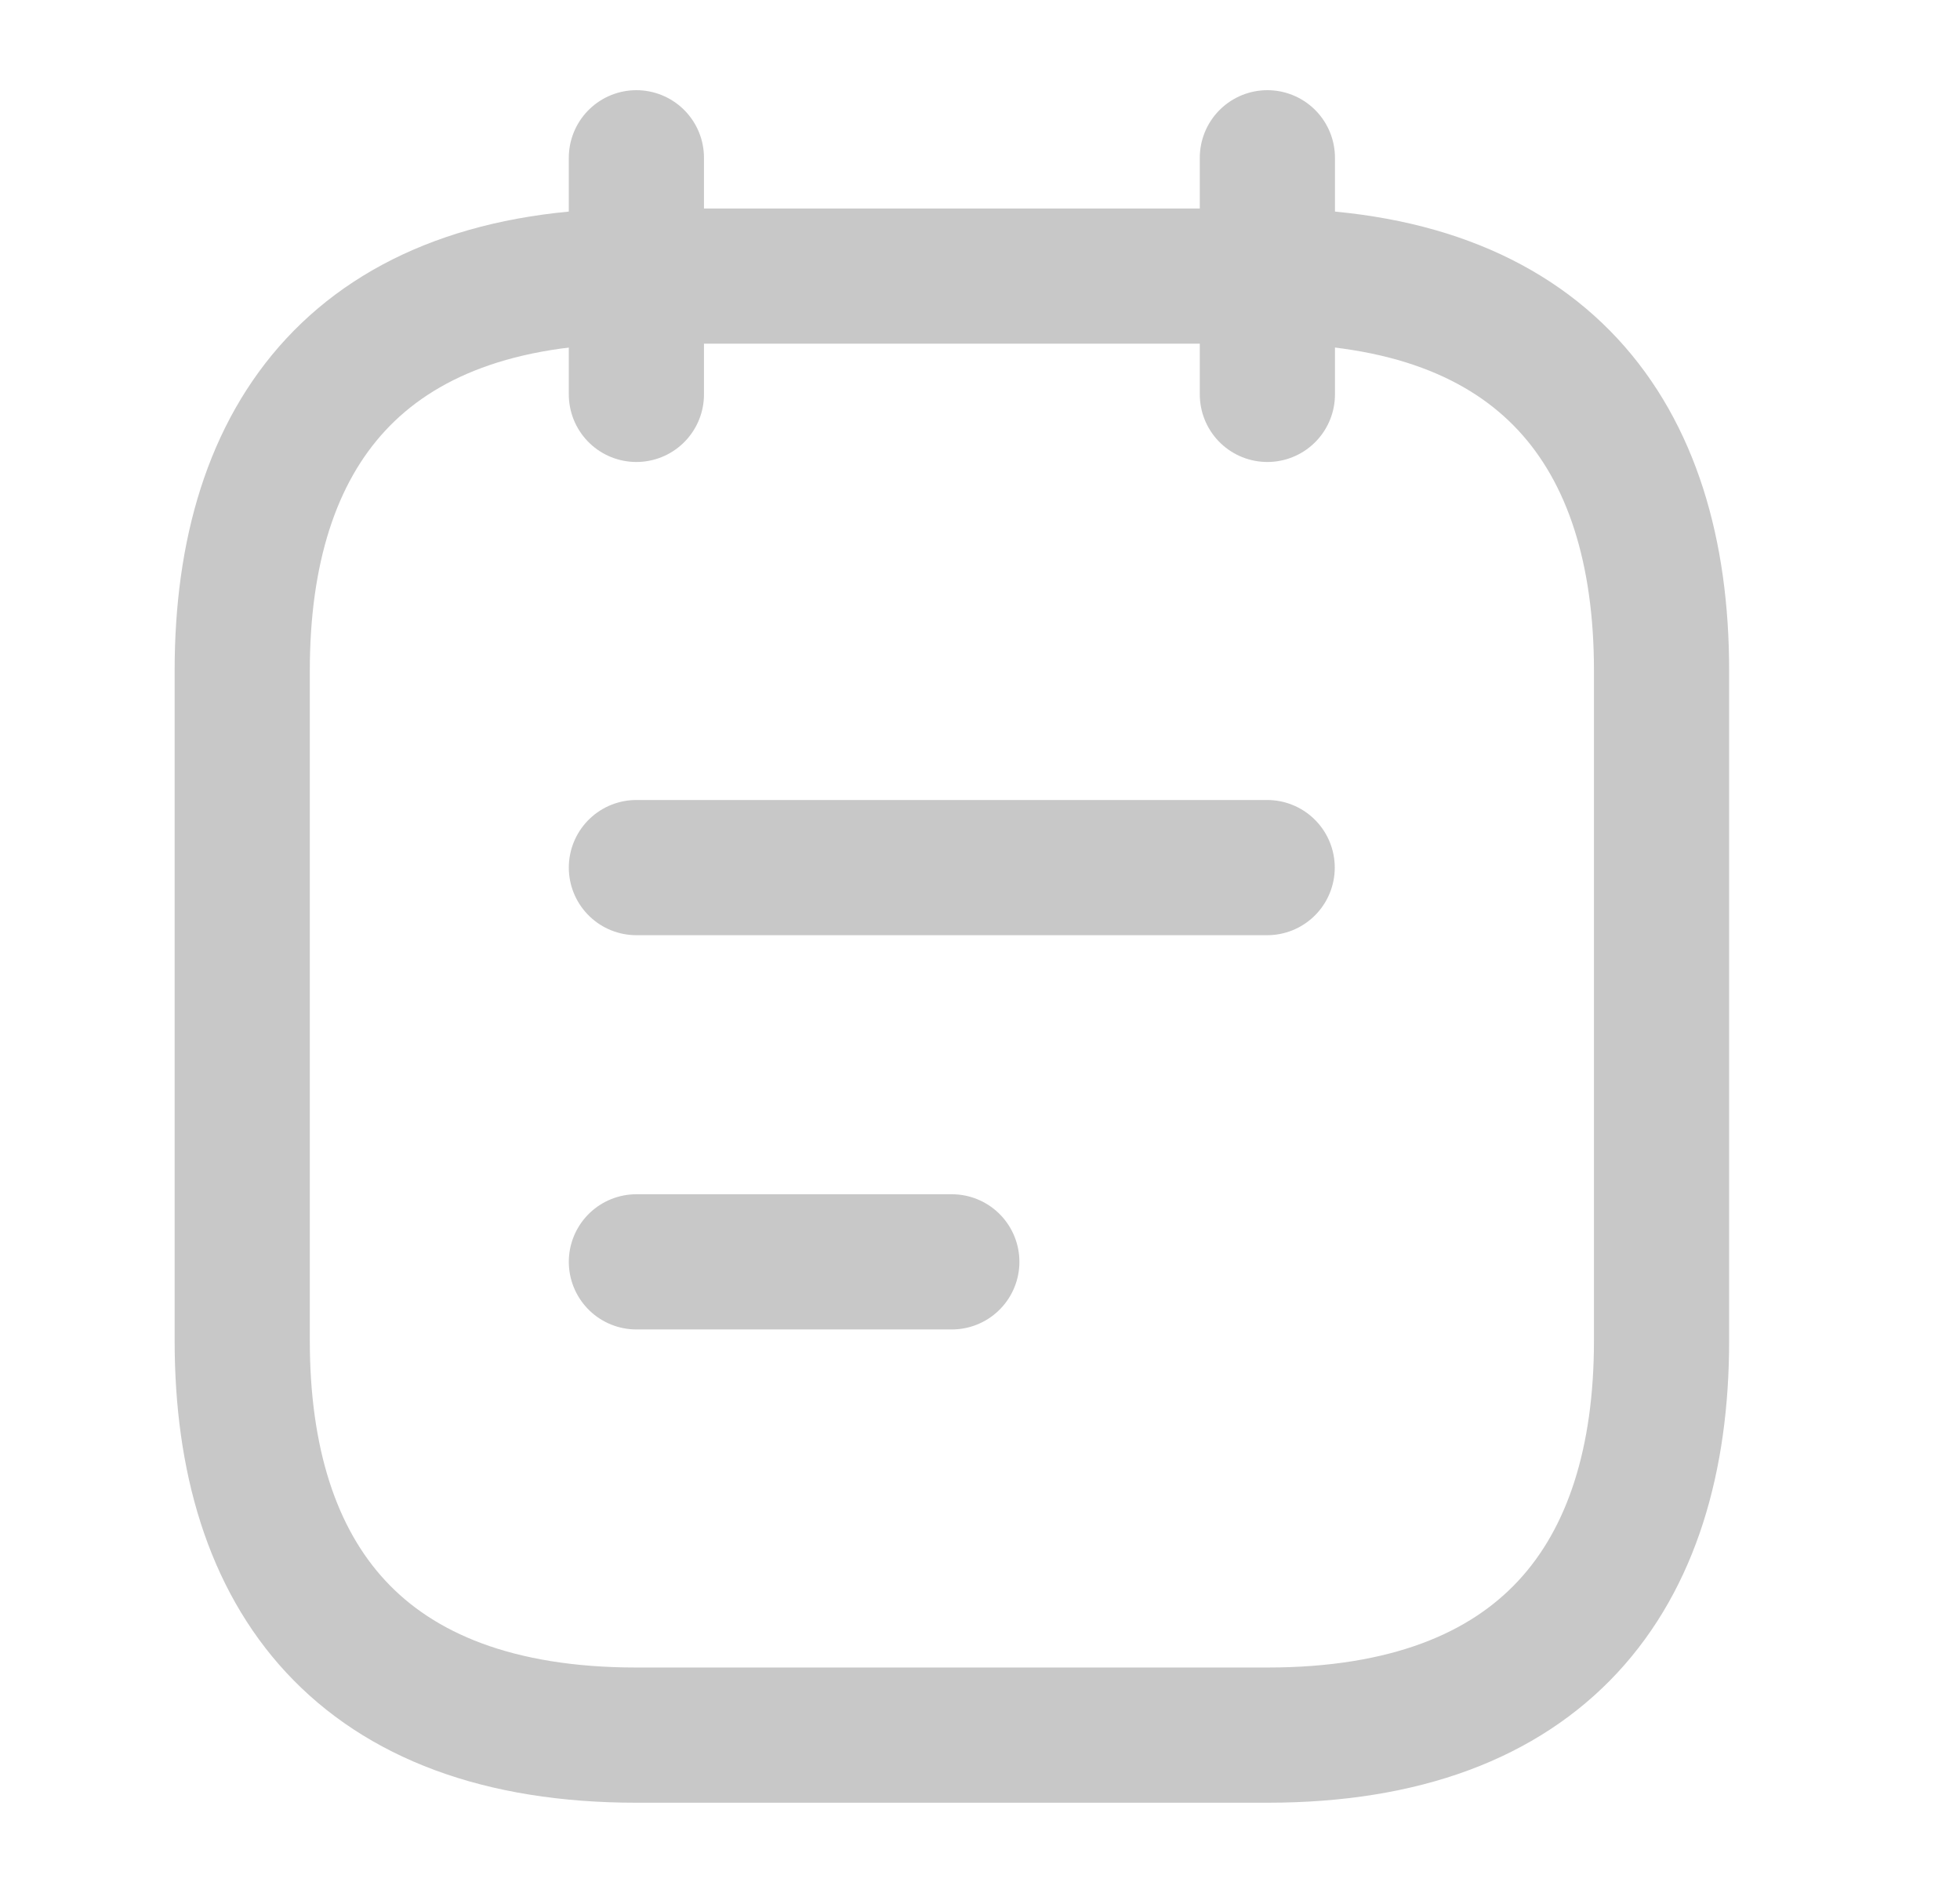 <svg width="29" height="28" viewBox="0 0 29 28" fill="none" xmlns="http://www.w3.org/2000/svg">
<path d="M9.416 2.334V5.834" stroke="#C8C8C8" stroke-width="2" stroke-miterlimit="10" stroke-linecap="round" stroke-linejoin="round"/>
<path d="M18.752 2.334V5.834" stroke="#C8C8C8" stroke-width="2" stroke-miterlimit="10" stroke-linecap="round" stroke-linejoin="round"/>
<path d="M24.584 9.917V19.834C24.584 23.334 22.834 25.667 18.751 25.667H9.417C5.334 25.667 3.584 23.334 3.584 19.834V9.917C3.584 6.417 5.334 4.084 9.417 4.084H18.751C22.834 4.084 24.584 6.417 24.584 9.917Z" stroke="#C8C8C8" stroke-width="2" stroke-miterlimit="10" stroke-linecap="round" stroke-linejoin="round"/>
<path d="M9.416 12.834H18.749" stroke="#C8C8C8" stroke-width="2" stroke-miterlimit="10" stroke-linecap="round" stroke-linejoin="round"/>
<path d="M9.416 18.666H14.083" stroke="#C8C8C8" stroke-width="2" stroke-miterlimit="10" stroke-linecap="round" stroke-linejoin="round"/>
</svg>
